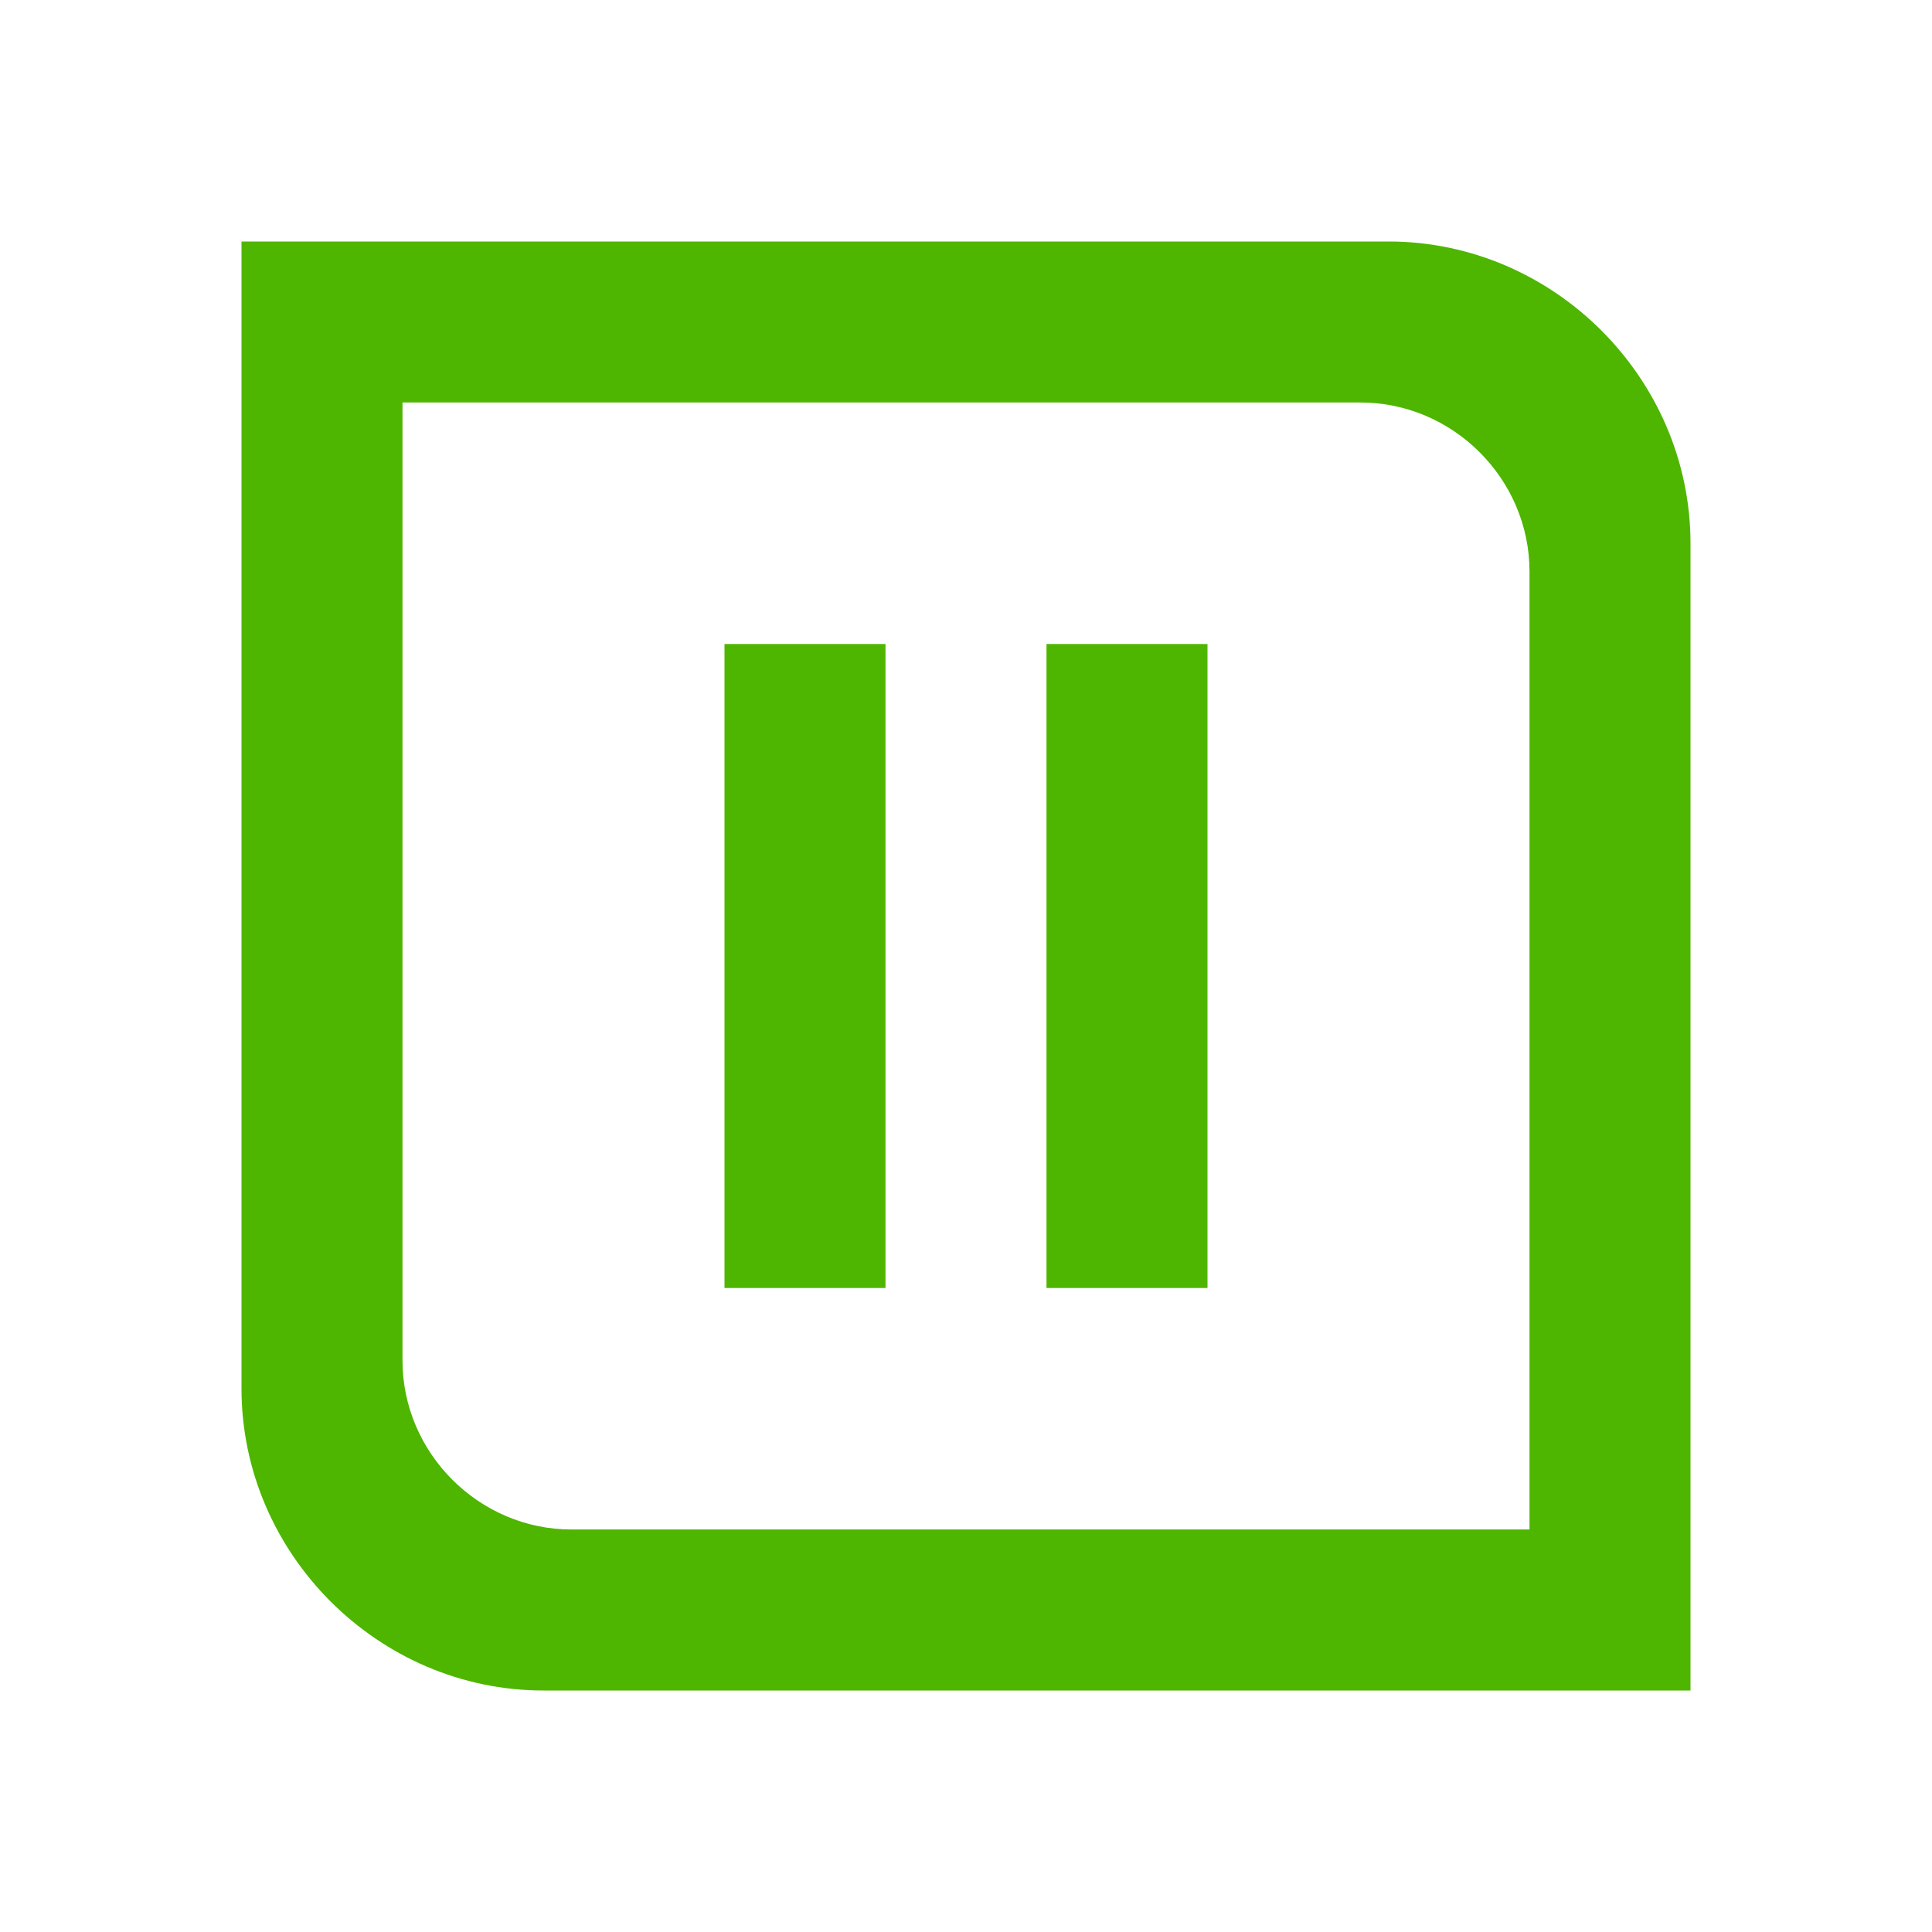 <svg height="48" viewBox="0 0 48 48" width="48" xmlns="http://www.w3.org/2000/svg"><g fill="#4eb600"><path d="m33.8 10c2.3 0 4.2 1.9 4.2 4.2v23.8h-23.8c-2.3 0-4.2-1.9-4.2-4.2v-23.8zm-27.8-4v28.5c0 4.1 3.4 7.5 7.5 7.5h28.5v-28.5c0-4.1-3.4-7.5-7.5-7.5z"/><path d="m18 16h4v16h-4z"/><path d="m26 16h4v16h-4z"/></g></svg>